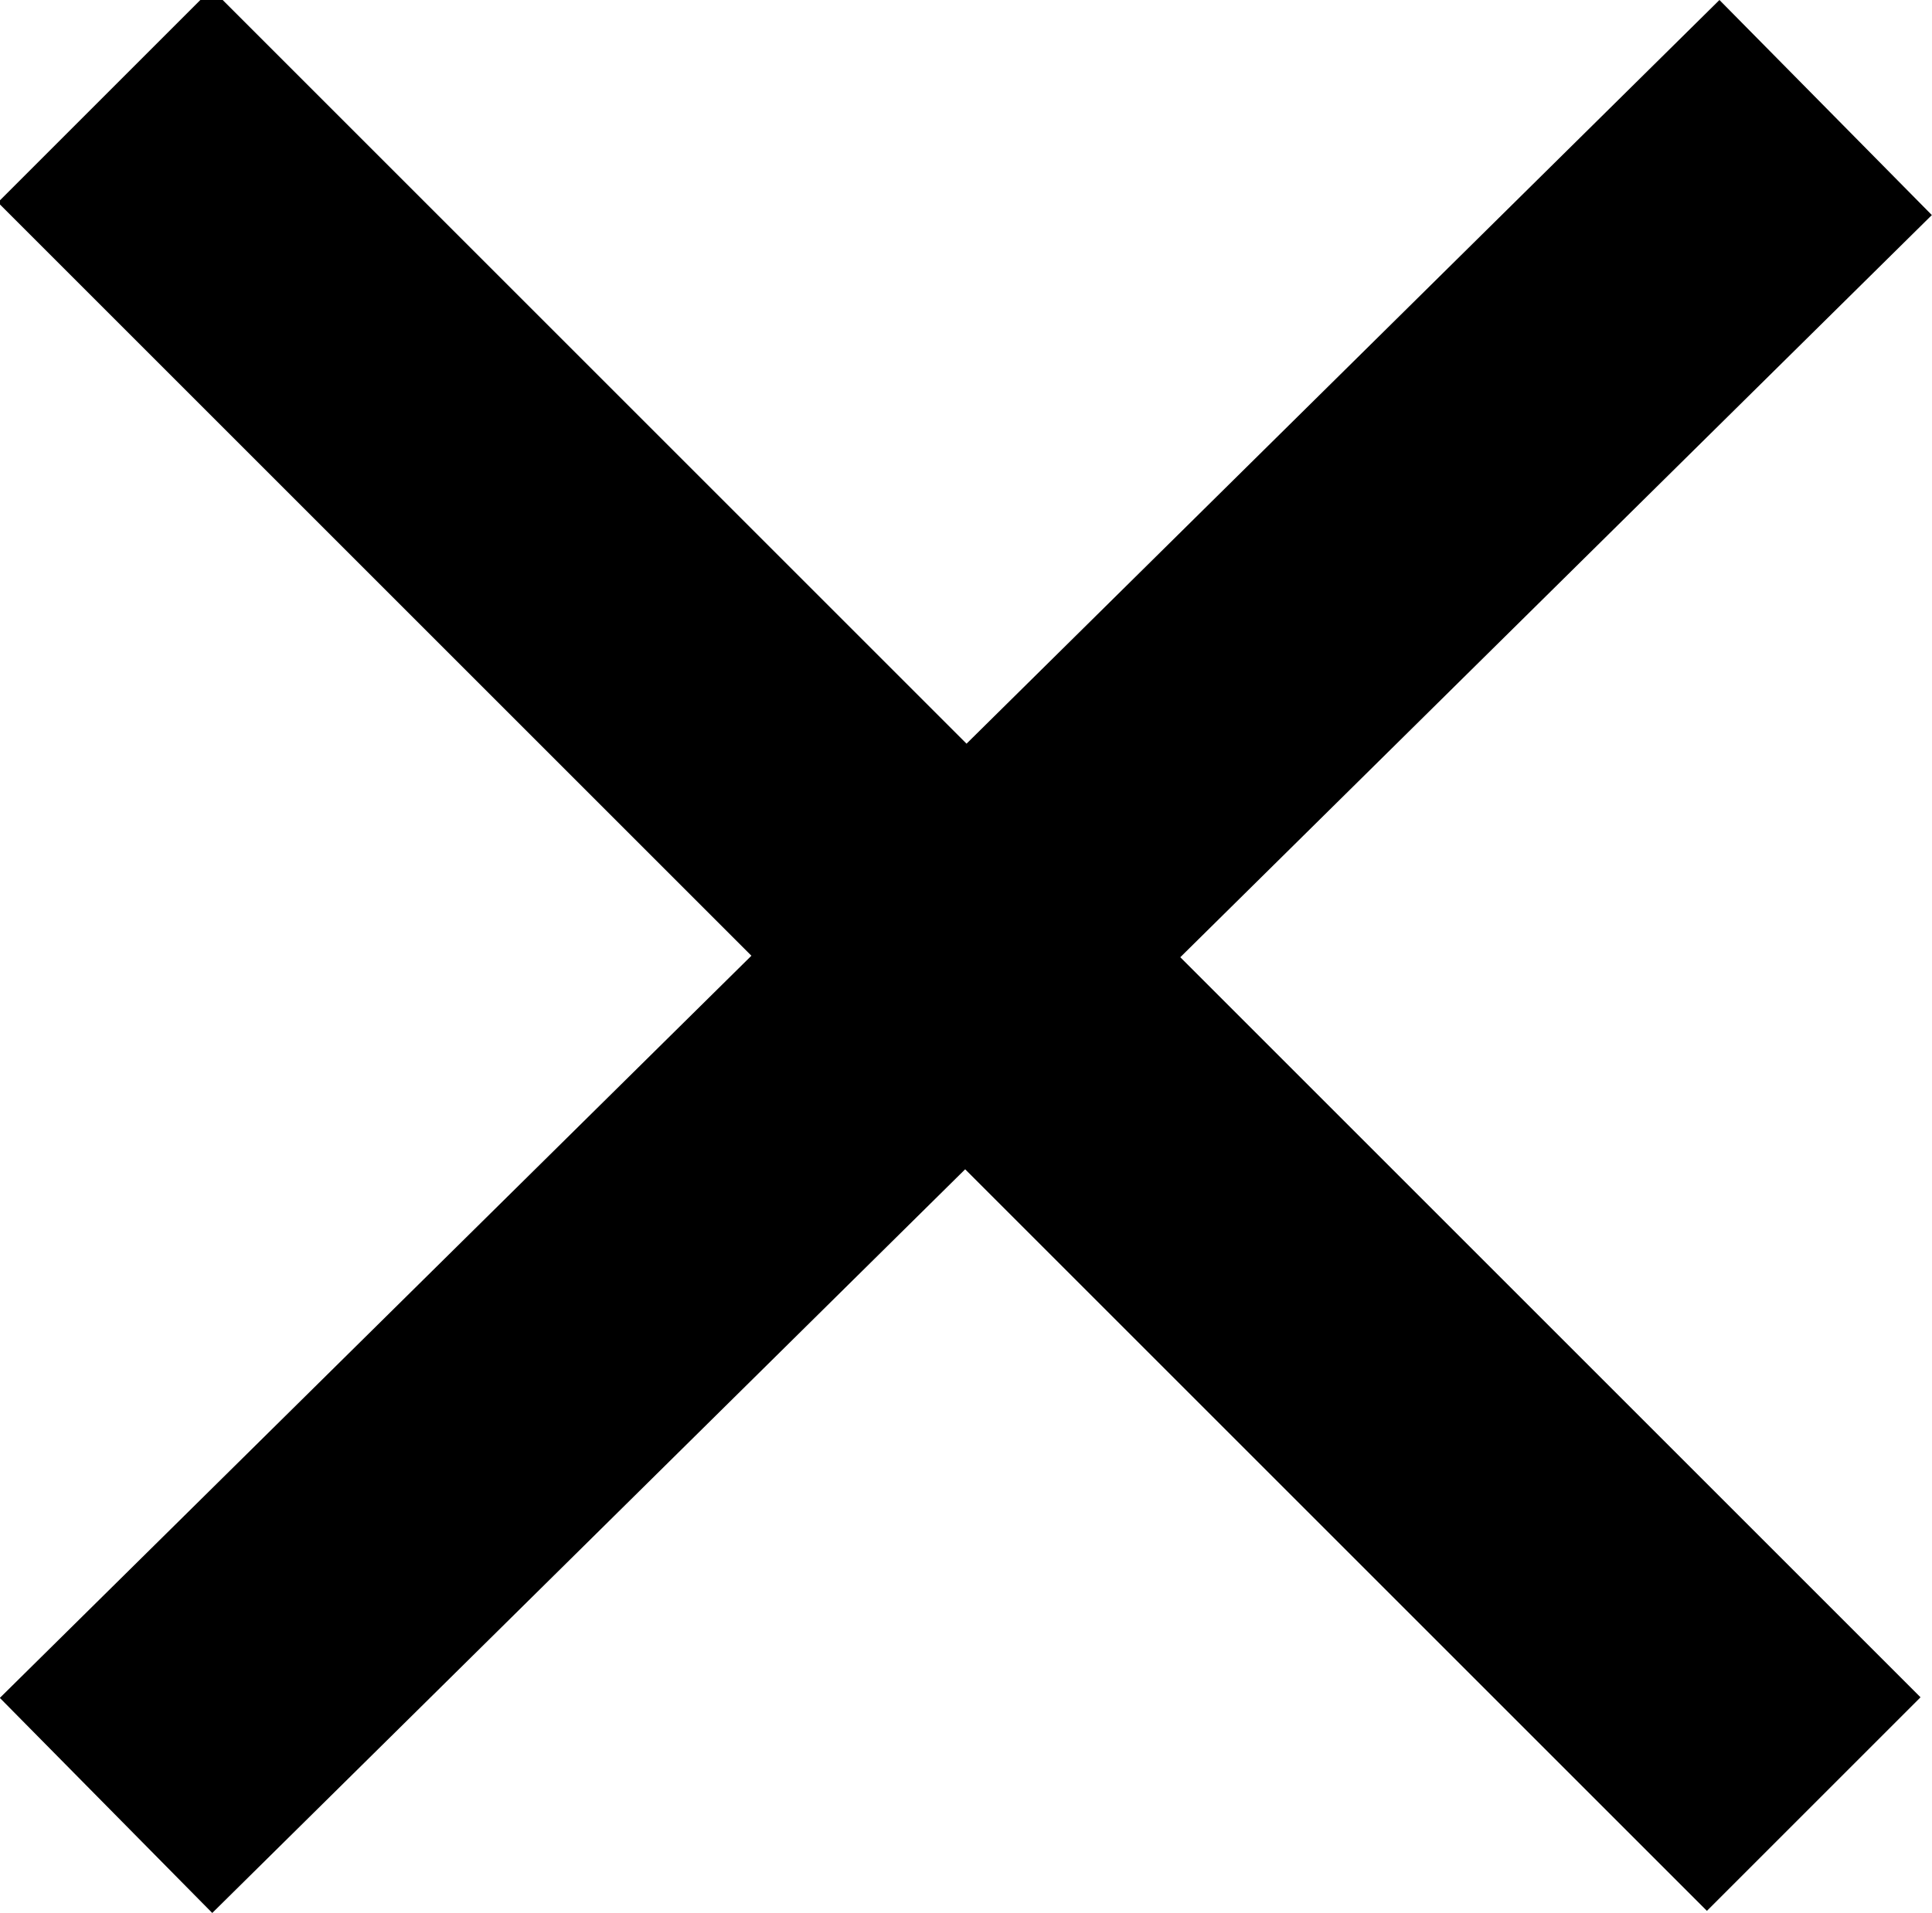 <?xml version="1.0" encoding="UTF-8"?>
<!-- Created with Inkscape (http://www.inkscape.org/) -->
<svg width="12.789" height="12.666" version="1.1" viewBox="0 0 12.789 12.666" xmlns="http://www.w3.org/2000/svg" xmlns:cc="http://creativecommons.org/ns#" xmlns:dc="http://purl.org/dc/elements/1.1/" xmlns:rdf="http://www.w3.org/1999/02/22-rdf-syntax-ns#">
 <g transform="translate(-66.781 -991.76)">
  <path transform="translate(66.781 991.76)" d="m1.4-0.074-1.414 1.414 4.988 4.988-4.975 4.914 1.406 1.424 4.984-4.924 4.91 4.91 1.414-1.414-4.9-4.9 4.975-4.914-1.406-1.424-4.984 4.924-4.998-4.998z"/>
 </g>
 <style type="text/css">.st0{fill:#010101;}
	.st1{fill:#010101;stroke:#000000;stroke-width:4;stroke-linecap:round;stroke-linejoin:round;stroke-miterlimit:10;}</style>
</svg>
